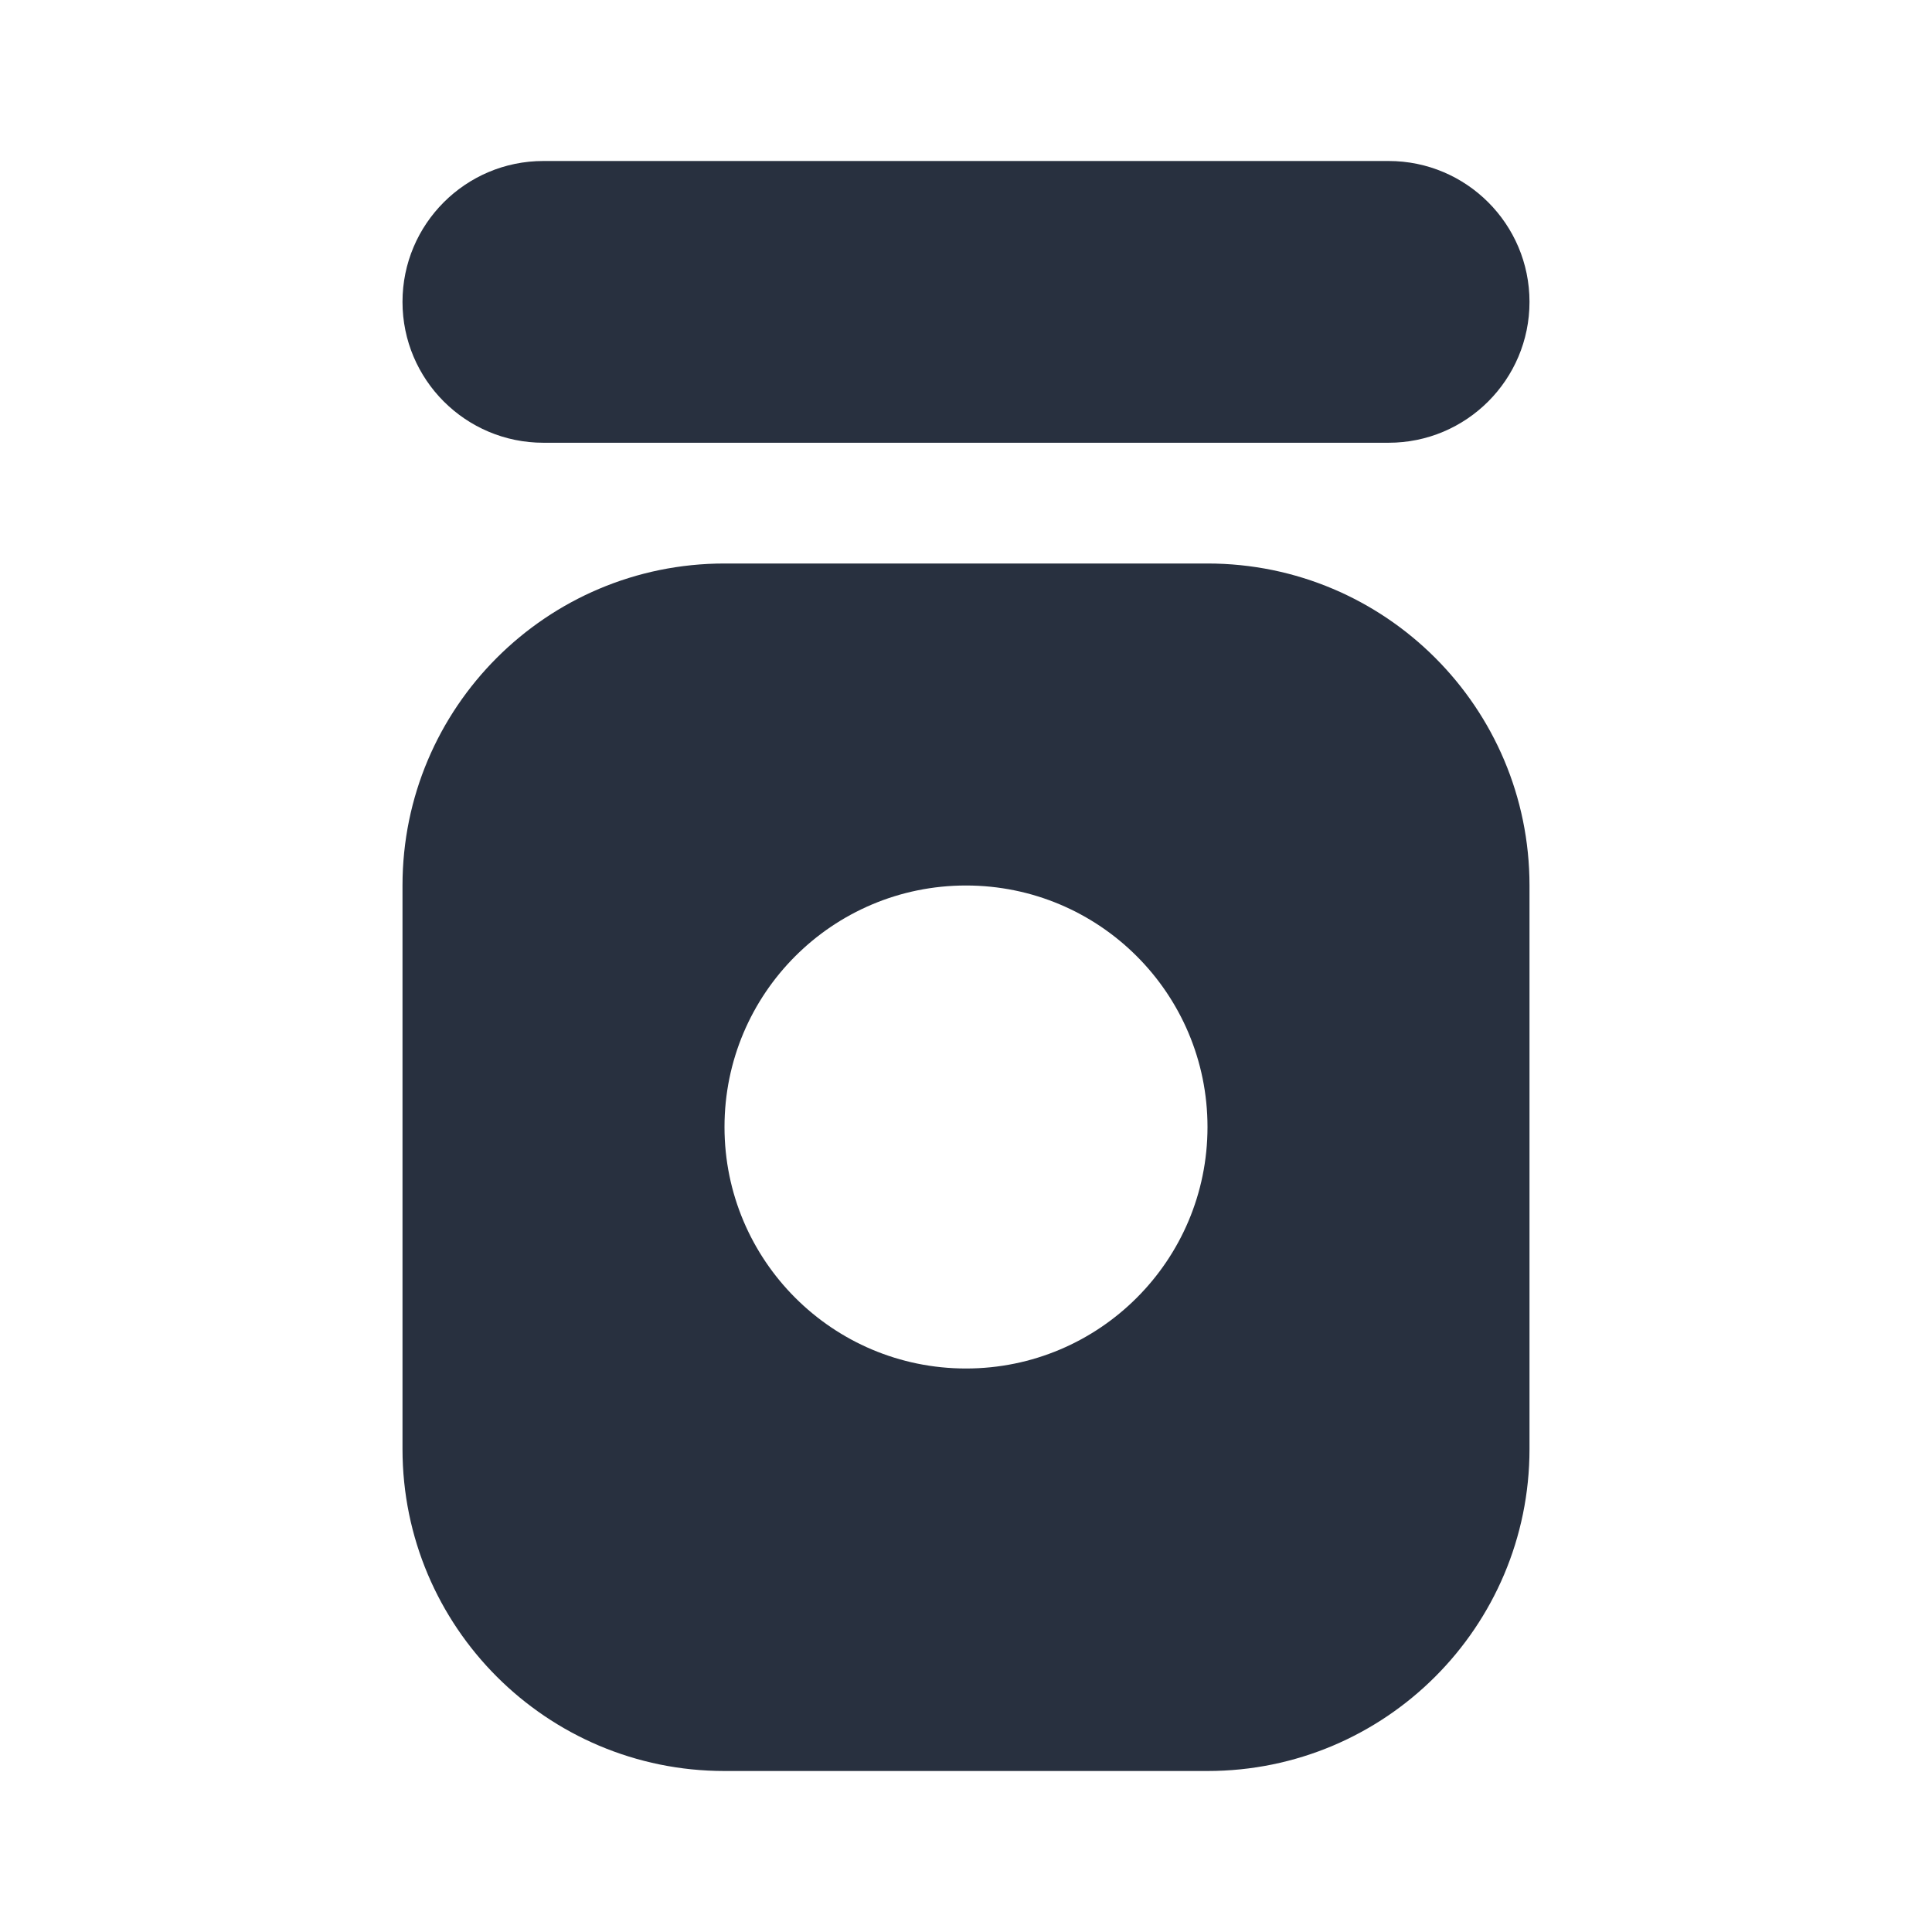 <svg width="24" height="24" viewBox="0 0 24 24" fill="none" xmlns="http://www.w3.org/2000/svg">
    <path fill-rule="evenodd" clip-rule="evenodd"
          d="M6.75 2C5.784 2 5 2.784 5 3.75C5 4.716 5.784 5.5 6.75 5.5H17.25C18.216 5.5 19 4.716 19 3.75C19 2.784 18.216 2 17.25 2H6.75ZM5 11C5 8.791 6.791 7 9 7H15C17.209 7 19 8.791 19 11V18C19 20.209 17.209 22 15 22H9C6.791 22 5 20.209 5 18V11ZM15 14C15 15.657 13.657 17 12 17C10.343 17 9 15.657 9 14C9 12.343 10.343 11 12 11C13.657 11 15 12.343 15 14Z"
          fill="#28303F"/>
</svg>
